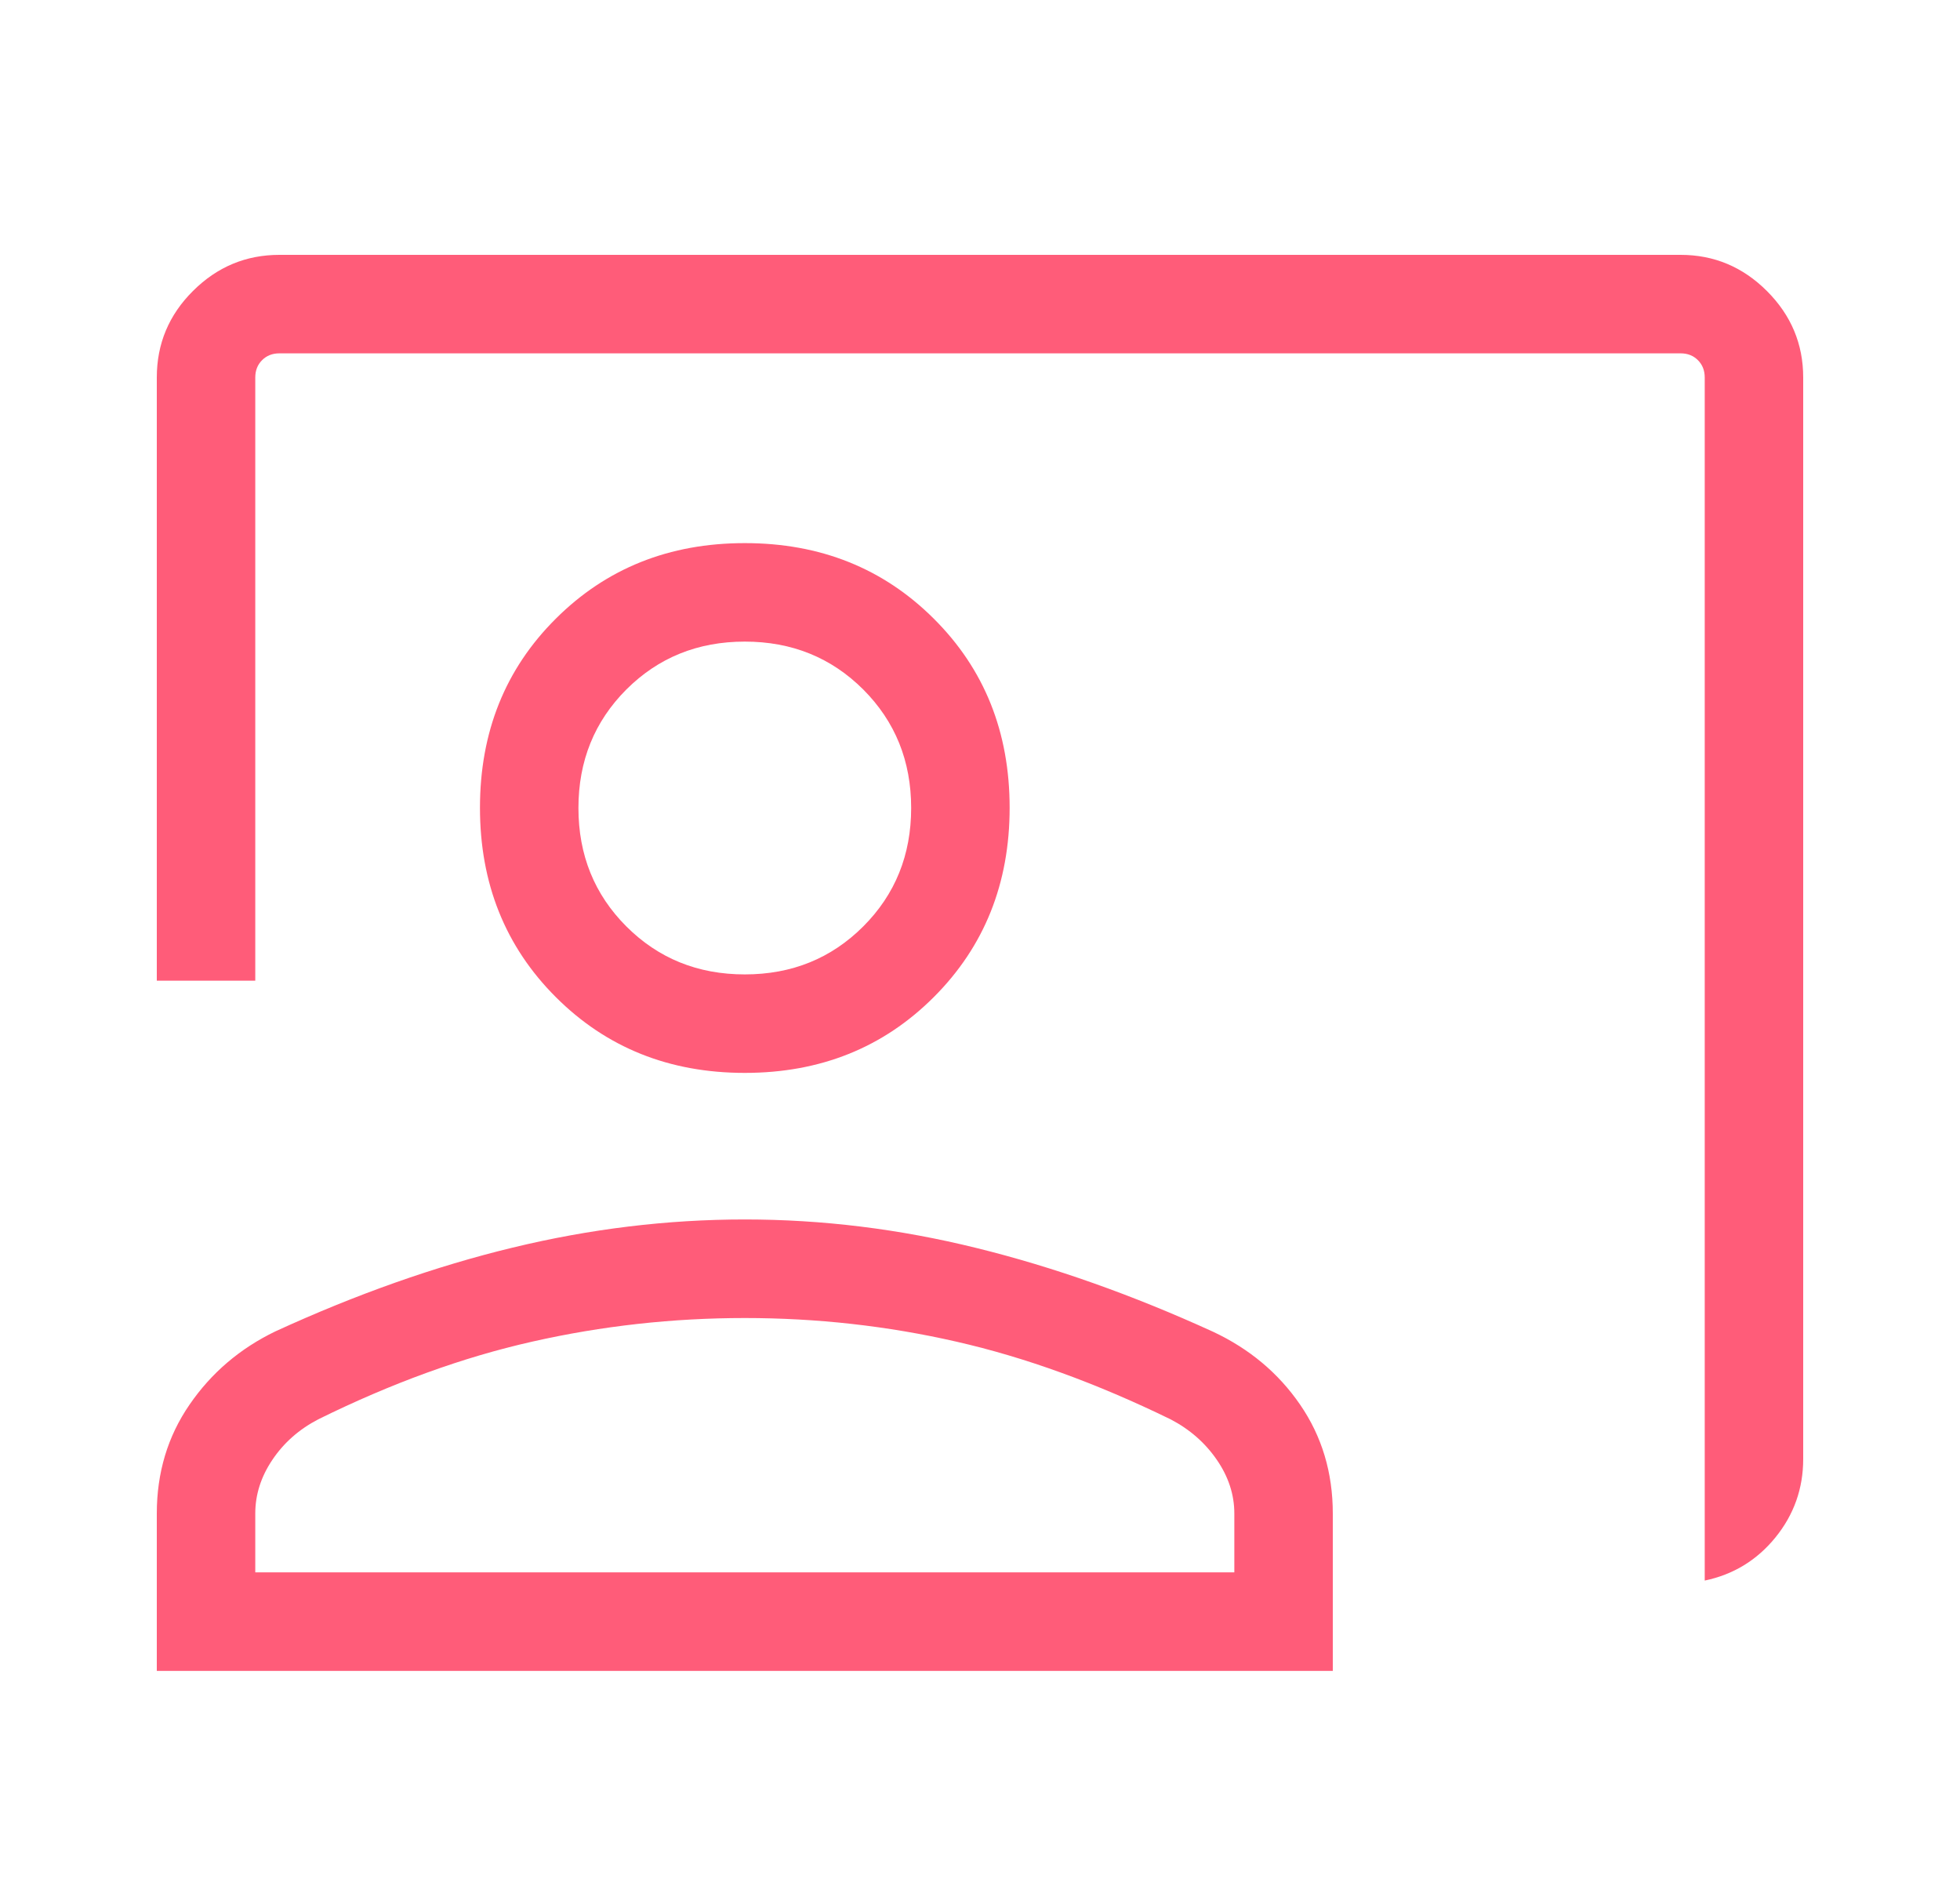 <svg width="25" height="24" viewBox="0 0 25 24" fill="none" xmlns="http://www.w3.org/2000/svg">
<path d="M21.744 20.156V4.814C21.744 4.724 21.715 4.651 21.657 4.593C21.599 4.535 21.526 4.506 21.436 4.506H3.564C3.474 4.506 3.401 4.535 3.343 4.593C3.285 4.651 3.256 4.724 3.256 4.814V12.506H2V4.814C2 4.384 2.154 4.016 2.462 3.71C2.77 3.403 3.137 3.25 3.564 3.25H21.436C21.863 3.25 22.23 3.404 22.538 3.712C22.846 4.02 23 4.387 23 4.814V18.606C23 18.982 22.882 19.315 22.646 19.606C22.41 19.896 22.109 20.08 21.744 20.156ZM9.5 13.682C8.537 13.682 7.734 13.36 7.089 12.715C6.444 12.07 6.122 11.265 6.122 10.301C6.122 9.336 6.444 8.532 7.089 7.89C7.734 7.247 8.537 6.926 9.5 6.926C10.463 6.926 11.266 7.247 11.911 7.89C12.556 8.532 12.878 9.336 12.878 10.301C12.878 11.265 12.556 12.07 11.911 12.715C11.266 13.36 10.463 13.682 9.5 13.682ZM9.5 12.426C10.1 12.426 10.603 12.222 11.011 11.814C11.418 11.407 11.622 10.903 11.622 10.304C11.622 9.704 11.418 9.201 11.011 8.793C10.603 8.386 10.1 8.182 9.5 8.182C8.9 8.182 8.397 8.386 7.989 8.793C7.582 9.201 7.378 9.704 7.378 10.304C7.378 10.903 7.582 11.407 7.989 11.814C8.397 12.222 8.9 12.426 9.5 12.426ZM2 21.308V19.301C2 18.78 2.139 18.317 2.418 17.912C2.696 17.507 3.061 17.196 3.513 16.978C4.544 16.505 5.553 16.148 6.539 15.91C7.526 15.671 8.512 15.551 9.5 15.551C10.487 15.551 11.472 15.672 12.455 15.915C13.438 16.157 14.444 16.513 15.473 16.983C15.936 17.2 16.307 17.51 16.584 17.914C16.861 18.317 17 18.78 17 19.301V21.308H2ZM3.256 20.051H15.744V19.301C15.744 19.06 15.669 18.831 15.52 18.615C15.371 18.399 15.175 18.227 14.931 18.1C13.988 17.64 13.077 17.309 12.197 17.109C11.318 16.908 10.418 16.808 9.5 16.808C8.581 16.808 7.678 16.908 6.789 17.109C5.901 17.309 4.991 17.64 4.059 18.1C3.815 18.227 3.62 18.399 3.475 18.615C3.329 18.831 3.256 19.06 3.256 19.301V20.051Z" fill="#FF5C79"/>
</svg>
